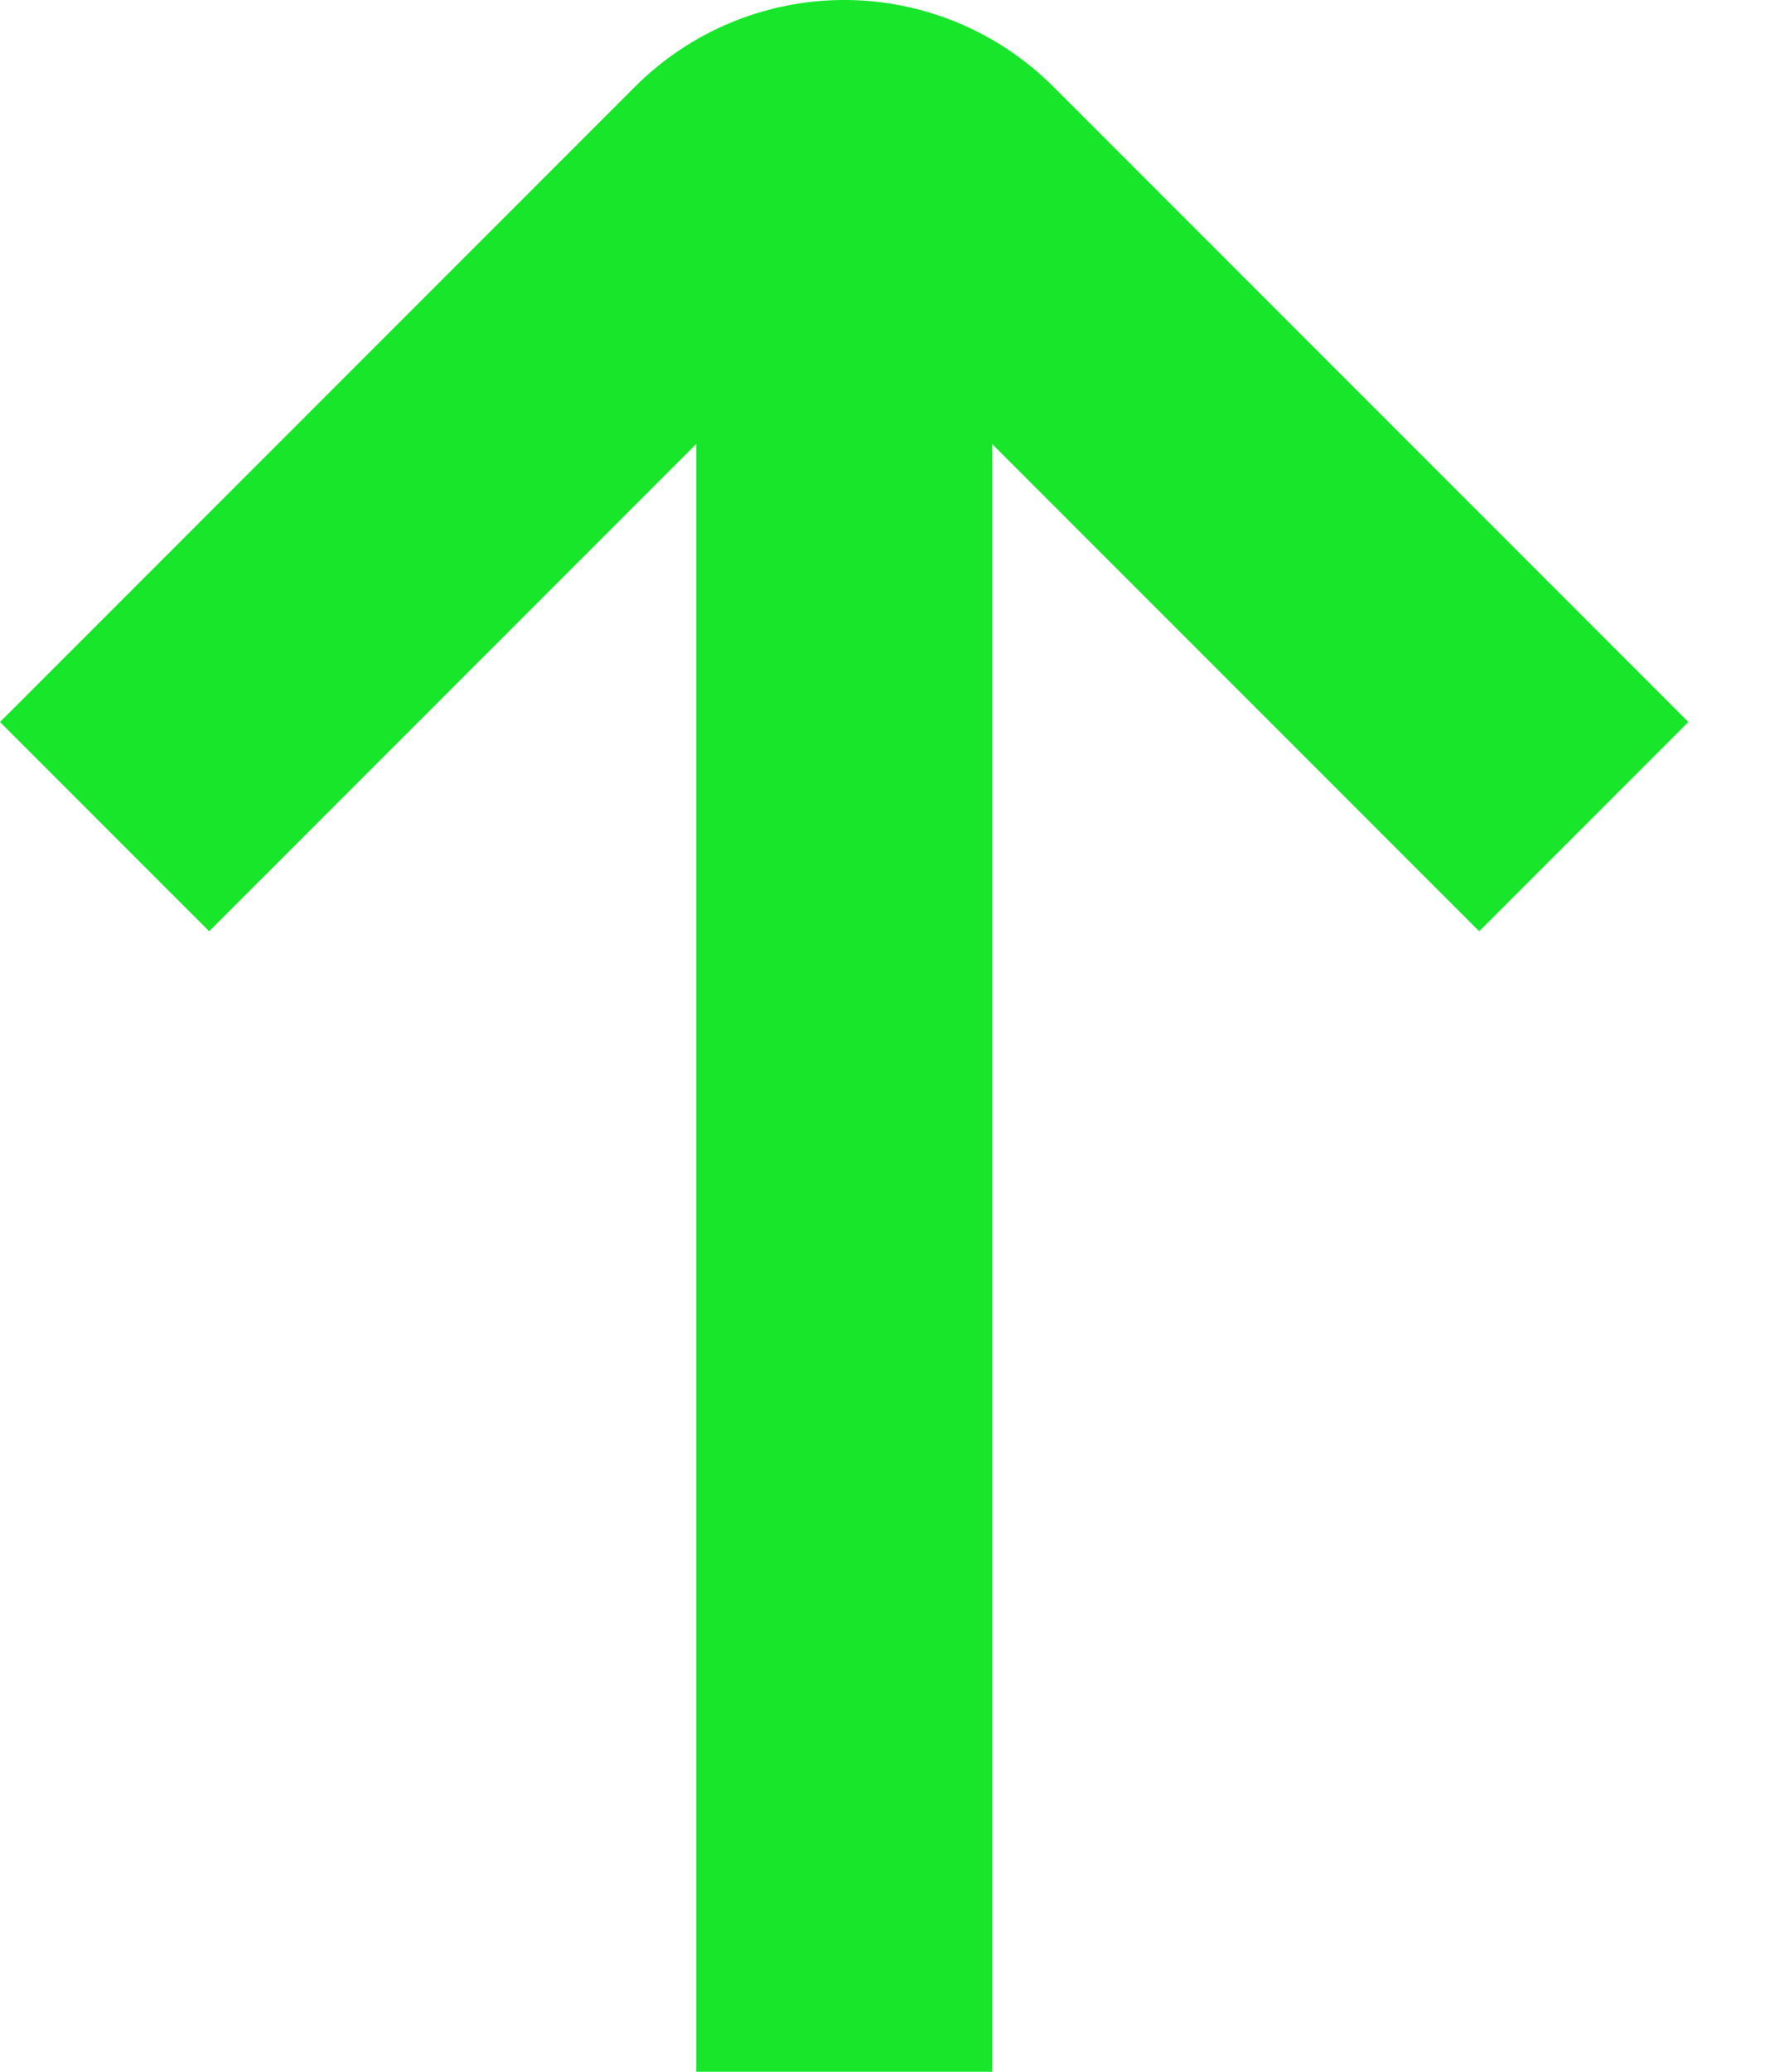 <svg width="12" height="14" viewBox="0 0 12 14" fill="none" xmlns="http://www.w3.org/2000/svg">
<path d="M11.414 4.879L7.121 0.586C6.746 0.211 6.237 0 5.707 0C5.177 0 4.668 0.211 4.293 0.586L0 4.879L1.414 6.293L4.707 3V14H6.707V3L10 6.293L11.414 4.879Z" fill="#00FF19" fill-opacity="0.9"/>
<path d="M11.414 4.879L7.121 0.586C6.746 0.211 6.237 0 5.707 0C5.177 0 4.668 0.211 4.293 0.586L0 4.879L1.414 6.293L4.707 3V14H6.707V3L10 6.293L11.414 4.879Z" fill="black" fill-opacity="0.1"/>
</svg>
